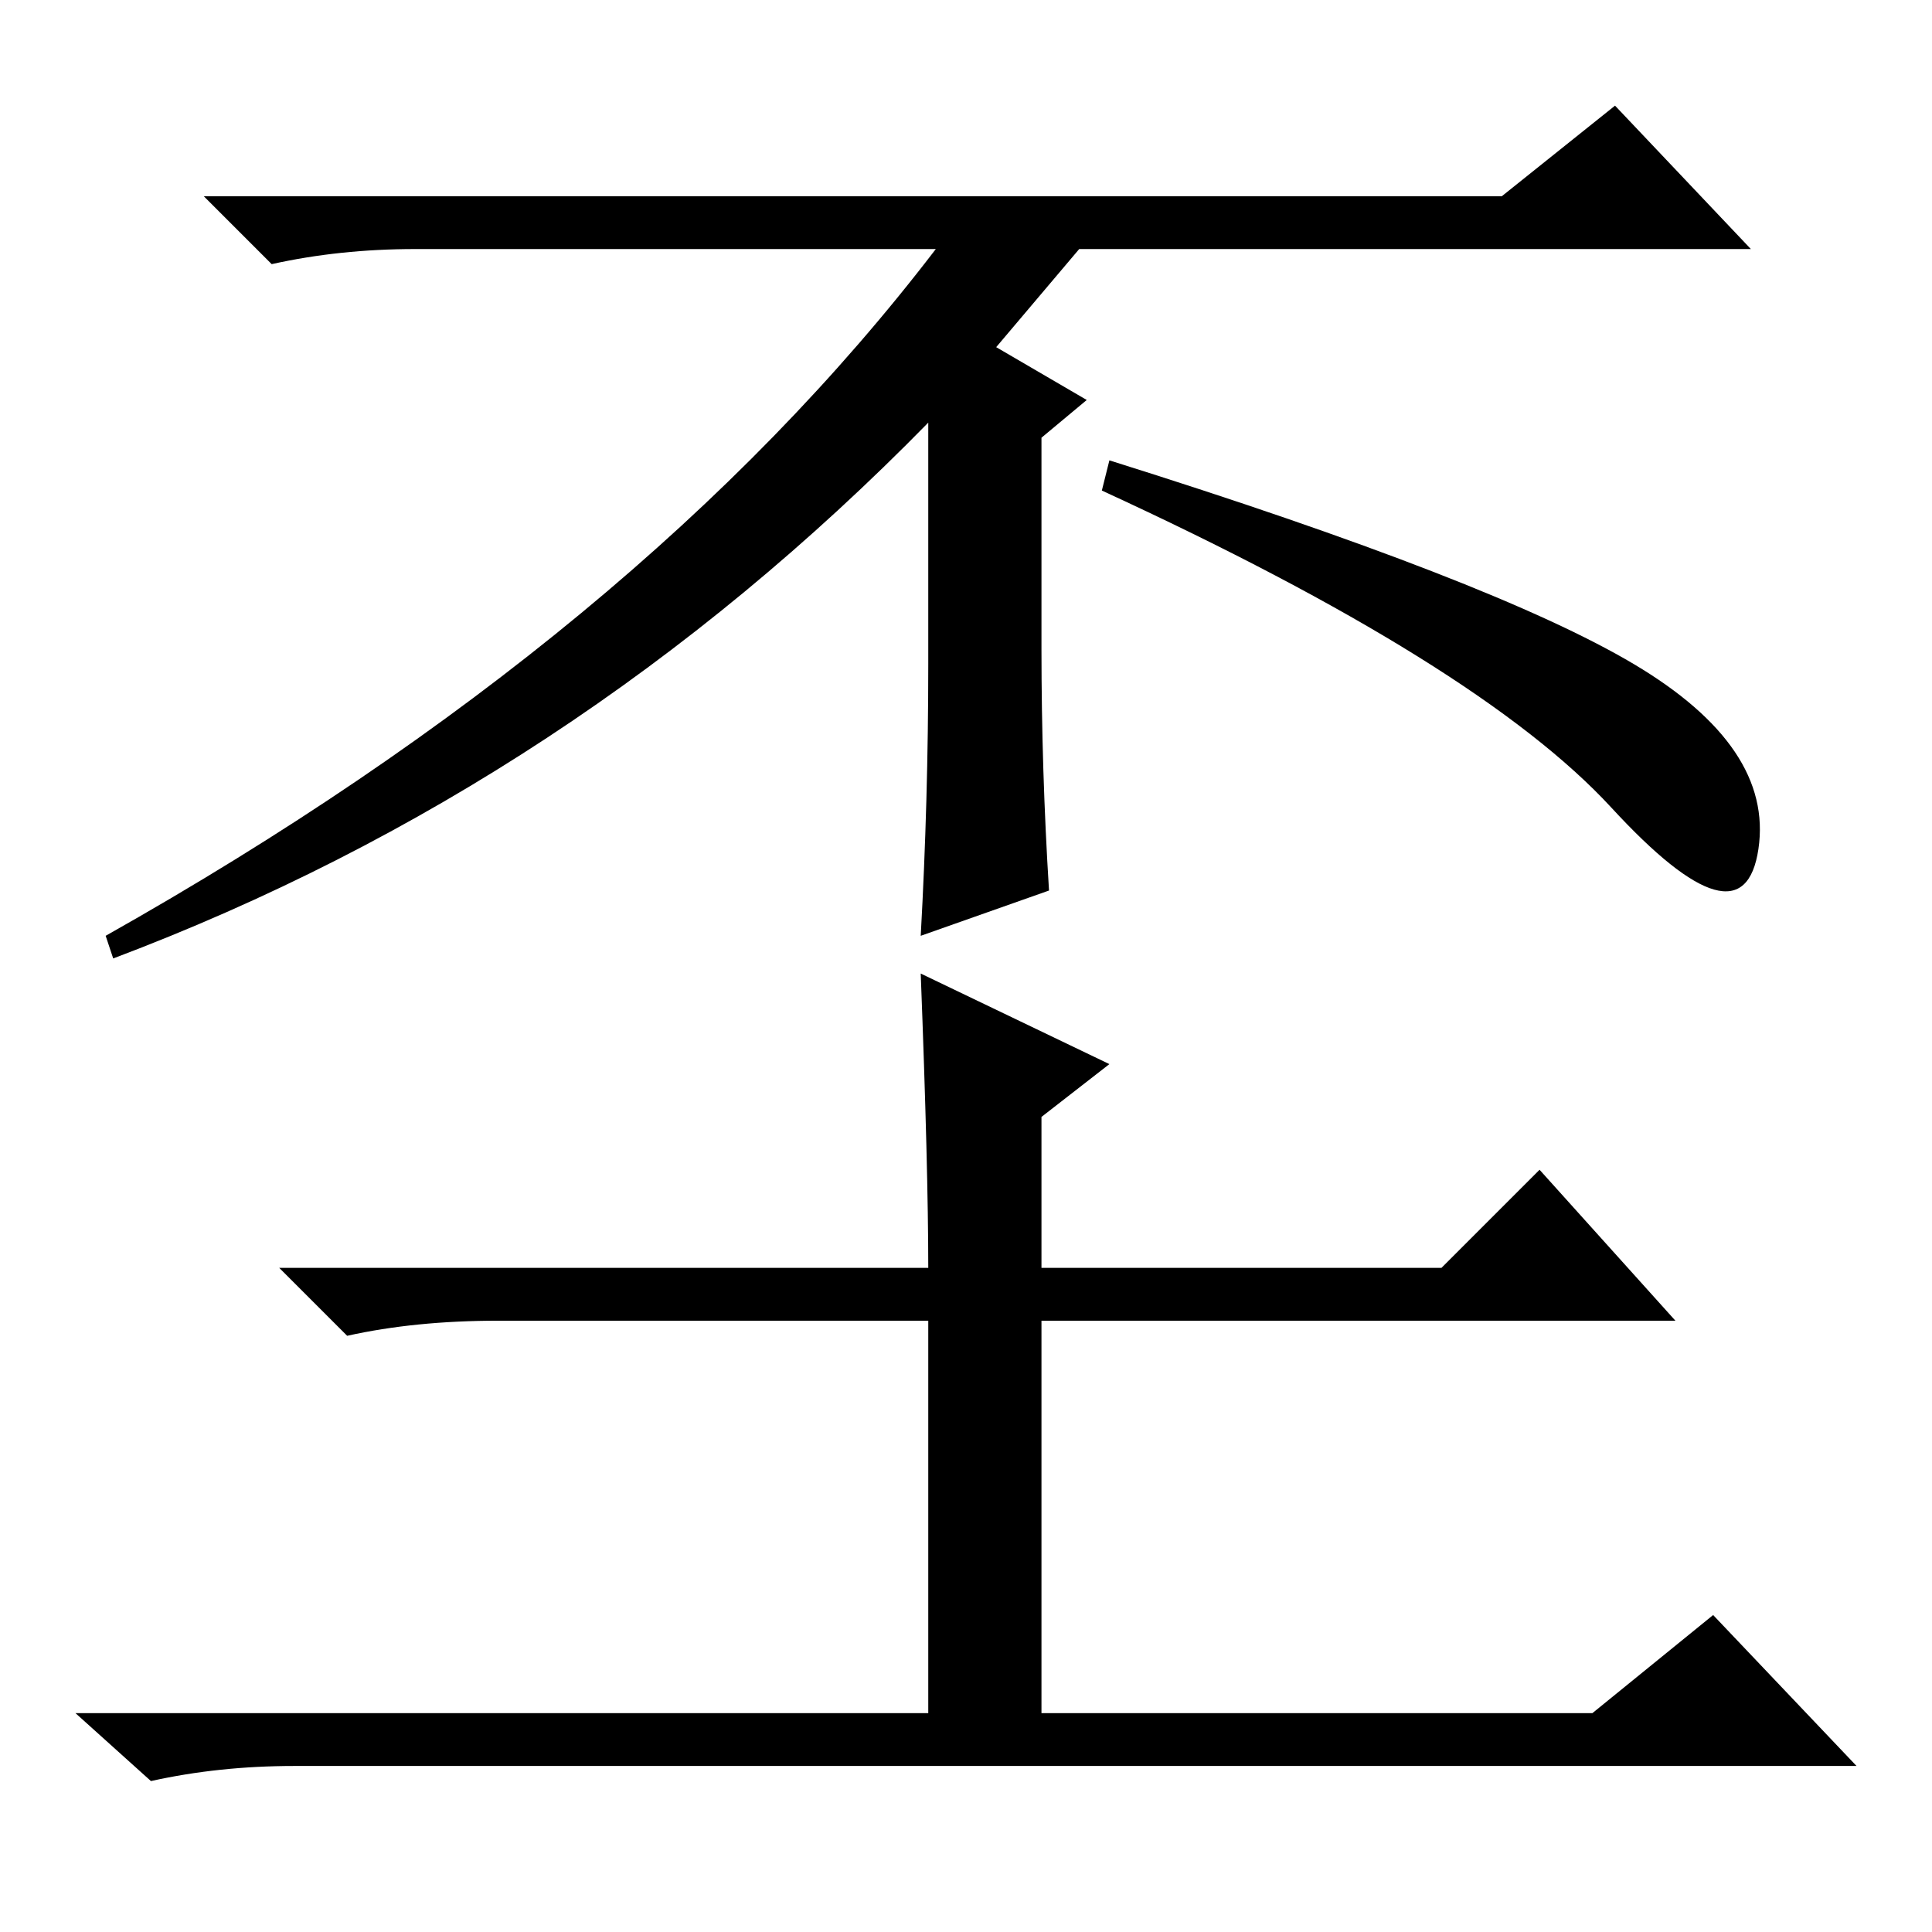 <?xml version="1.0" standalone="no"?>
<!DOCTYPE svg PUBLIC "-//W3C//DTD SVG 1.1//EN" "http://www.w3.org/Graphics/SVG/1.1/DTD/svg11.dtd" >
<svg xmlns="http://www.w3.org/2000/svg" xmlns:xlink="http://www.w3.org/1999/xlink" version="1.1" viewBox="0 -36 256 256">
  <g transform="matrix(1 0 0 -1 0 220)">
   <path fill="currentColor"
d="M214 242l18 -19h-89l-11 -13l12 -7l-6 -5v-28q0 -16 1 -32l-17 -6q1 18 1 36v32q-47 -48 -108 -71l-1 3q71 40 110 91h-69q-10 0 -19 -2l-9 9h172zM213.5 149q-17.5 19 -67.5 42l1 4q51 -16 69.5 -27t16.5 -24.5t-19.5 5.5zM123 88q0 13 -1 39l25 -12l-9 -7v-20h53l13 13
l18 -20h-84v-52h73l16 13l19 -20h-207q-10 0 -19 -2l-10 9h113v52h-57q-11 0 -20 -2l-9 9h86z" />
  </g>

</svg>
